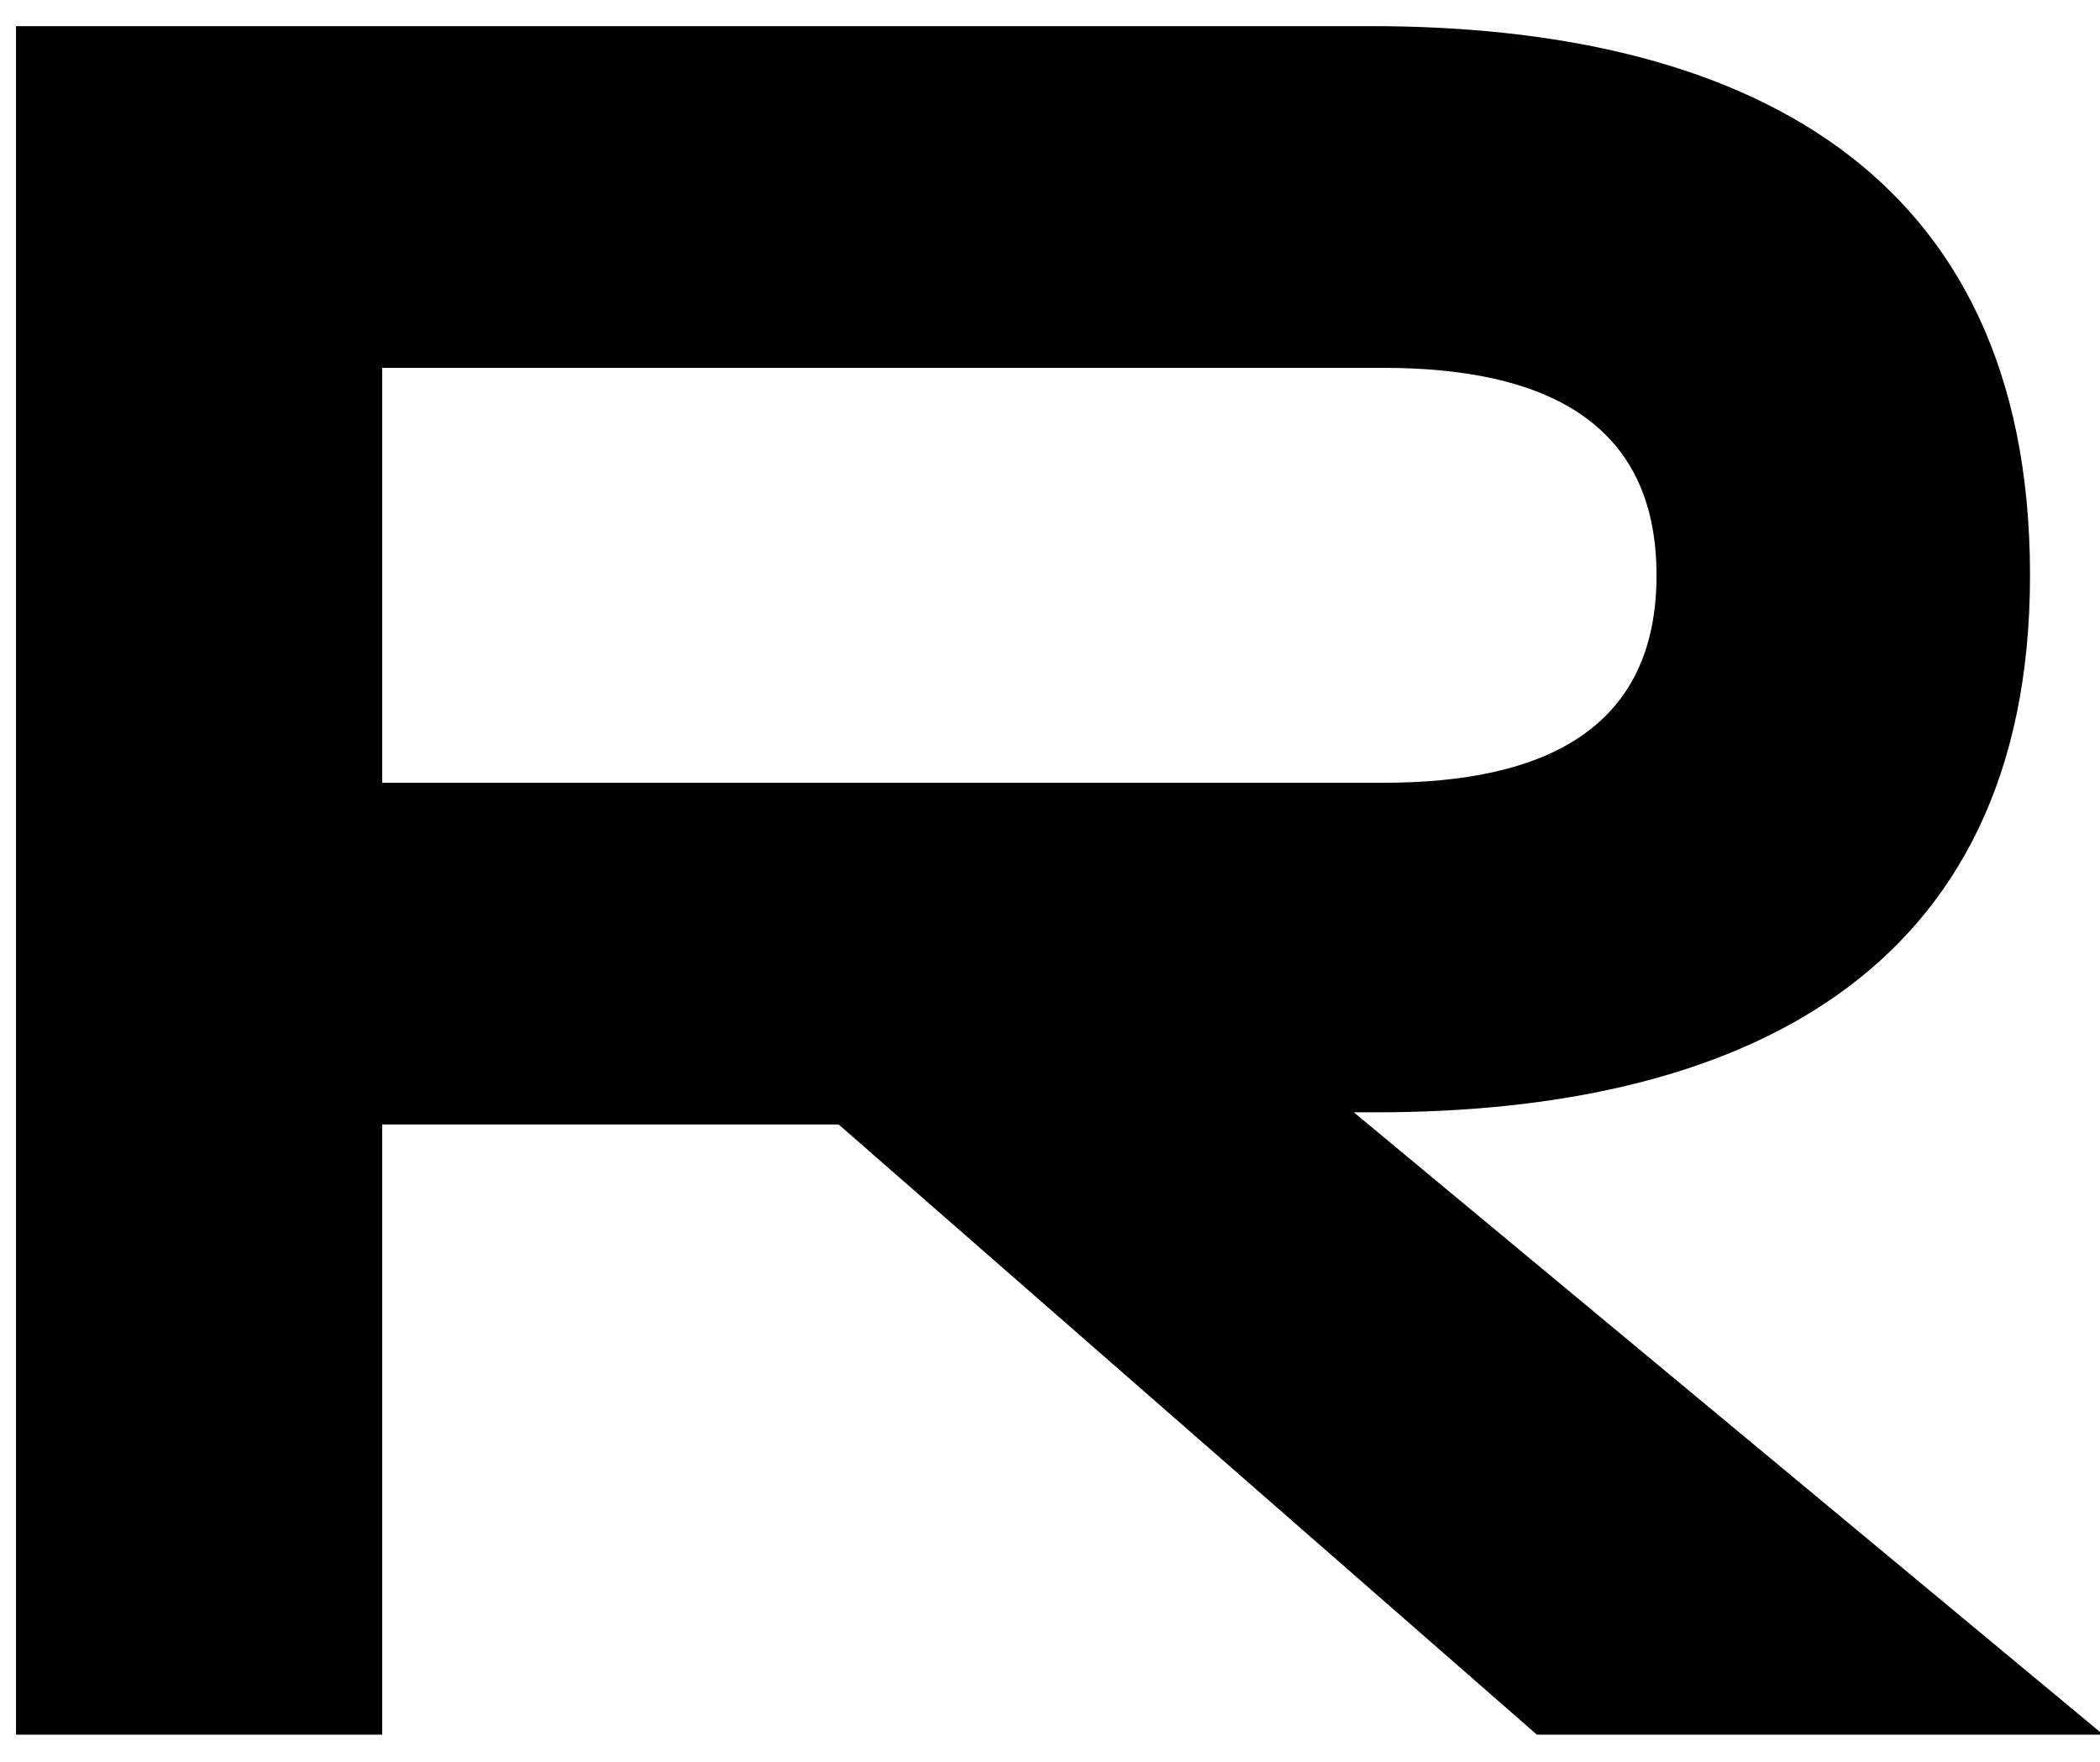 <svg xmlns="http://www.w3.org/2000/svg" xmlns:xlink="http://www.w3.org/1999/xlink" width="56" height="47" viewBox="0 0 56 47"><defs><path id="kdv1a" d="M100.427 62.697h36.13c9.765 0 17.577 3.71 17.577 14.647 0 10.742-7.876 14.323-17.446 14.323h-.586l19.986 16.6h-15.103l-18.62-16.275h-12.173v16.275h-9.765zm36.456 20.181c4.297 0 7.291-1.432 7.291-5.534 0-4.1-2.994-5.533-7.29-5.533h-26.692v11.067z"/></defs><g><g transform="translate(-100 -62)"><use xlink:href="#kdv1a"/></g></g></svg>